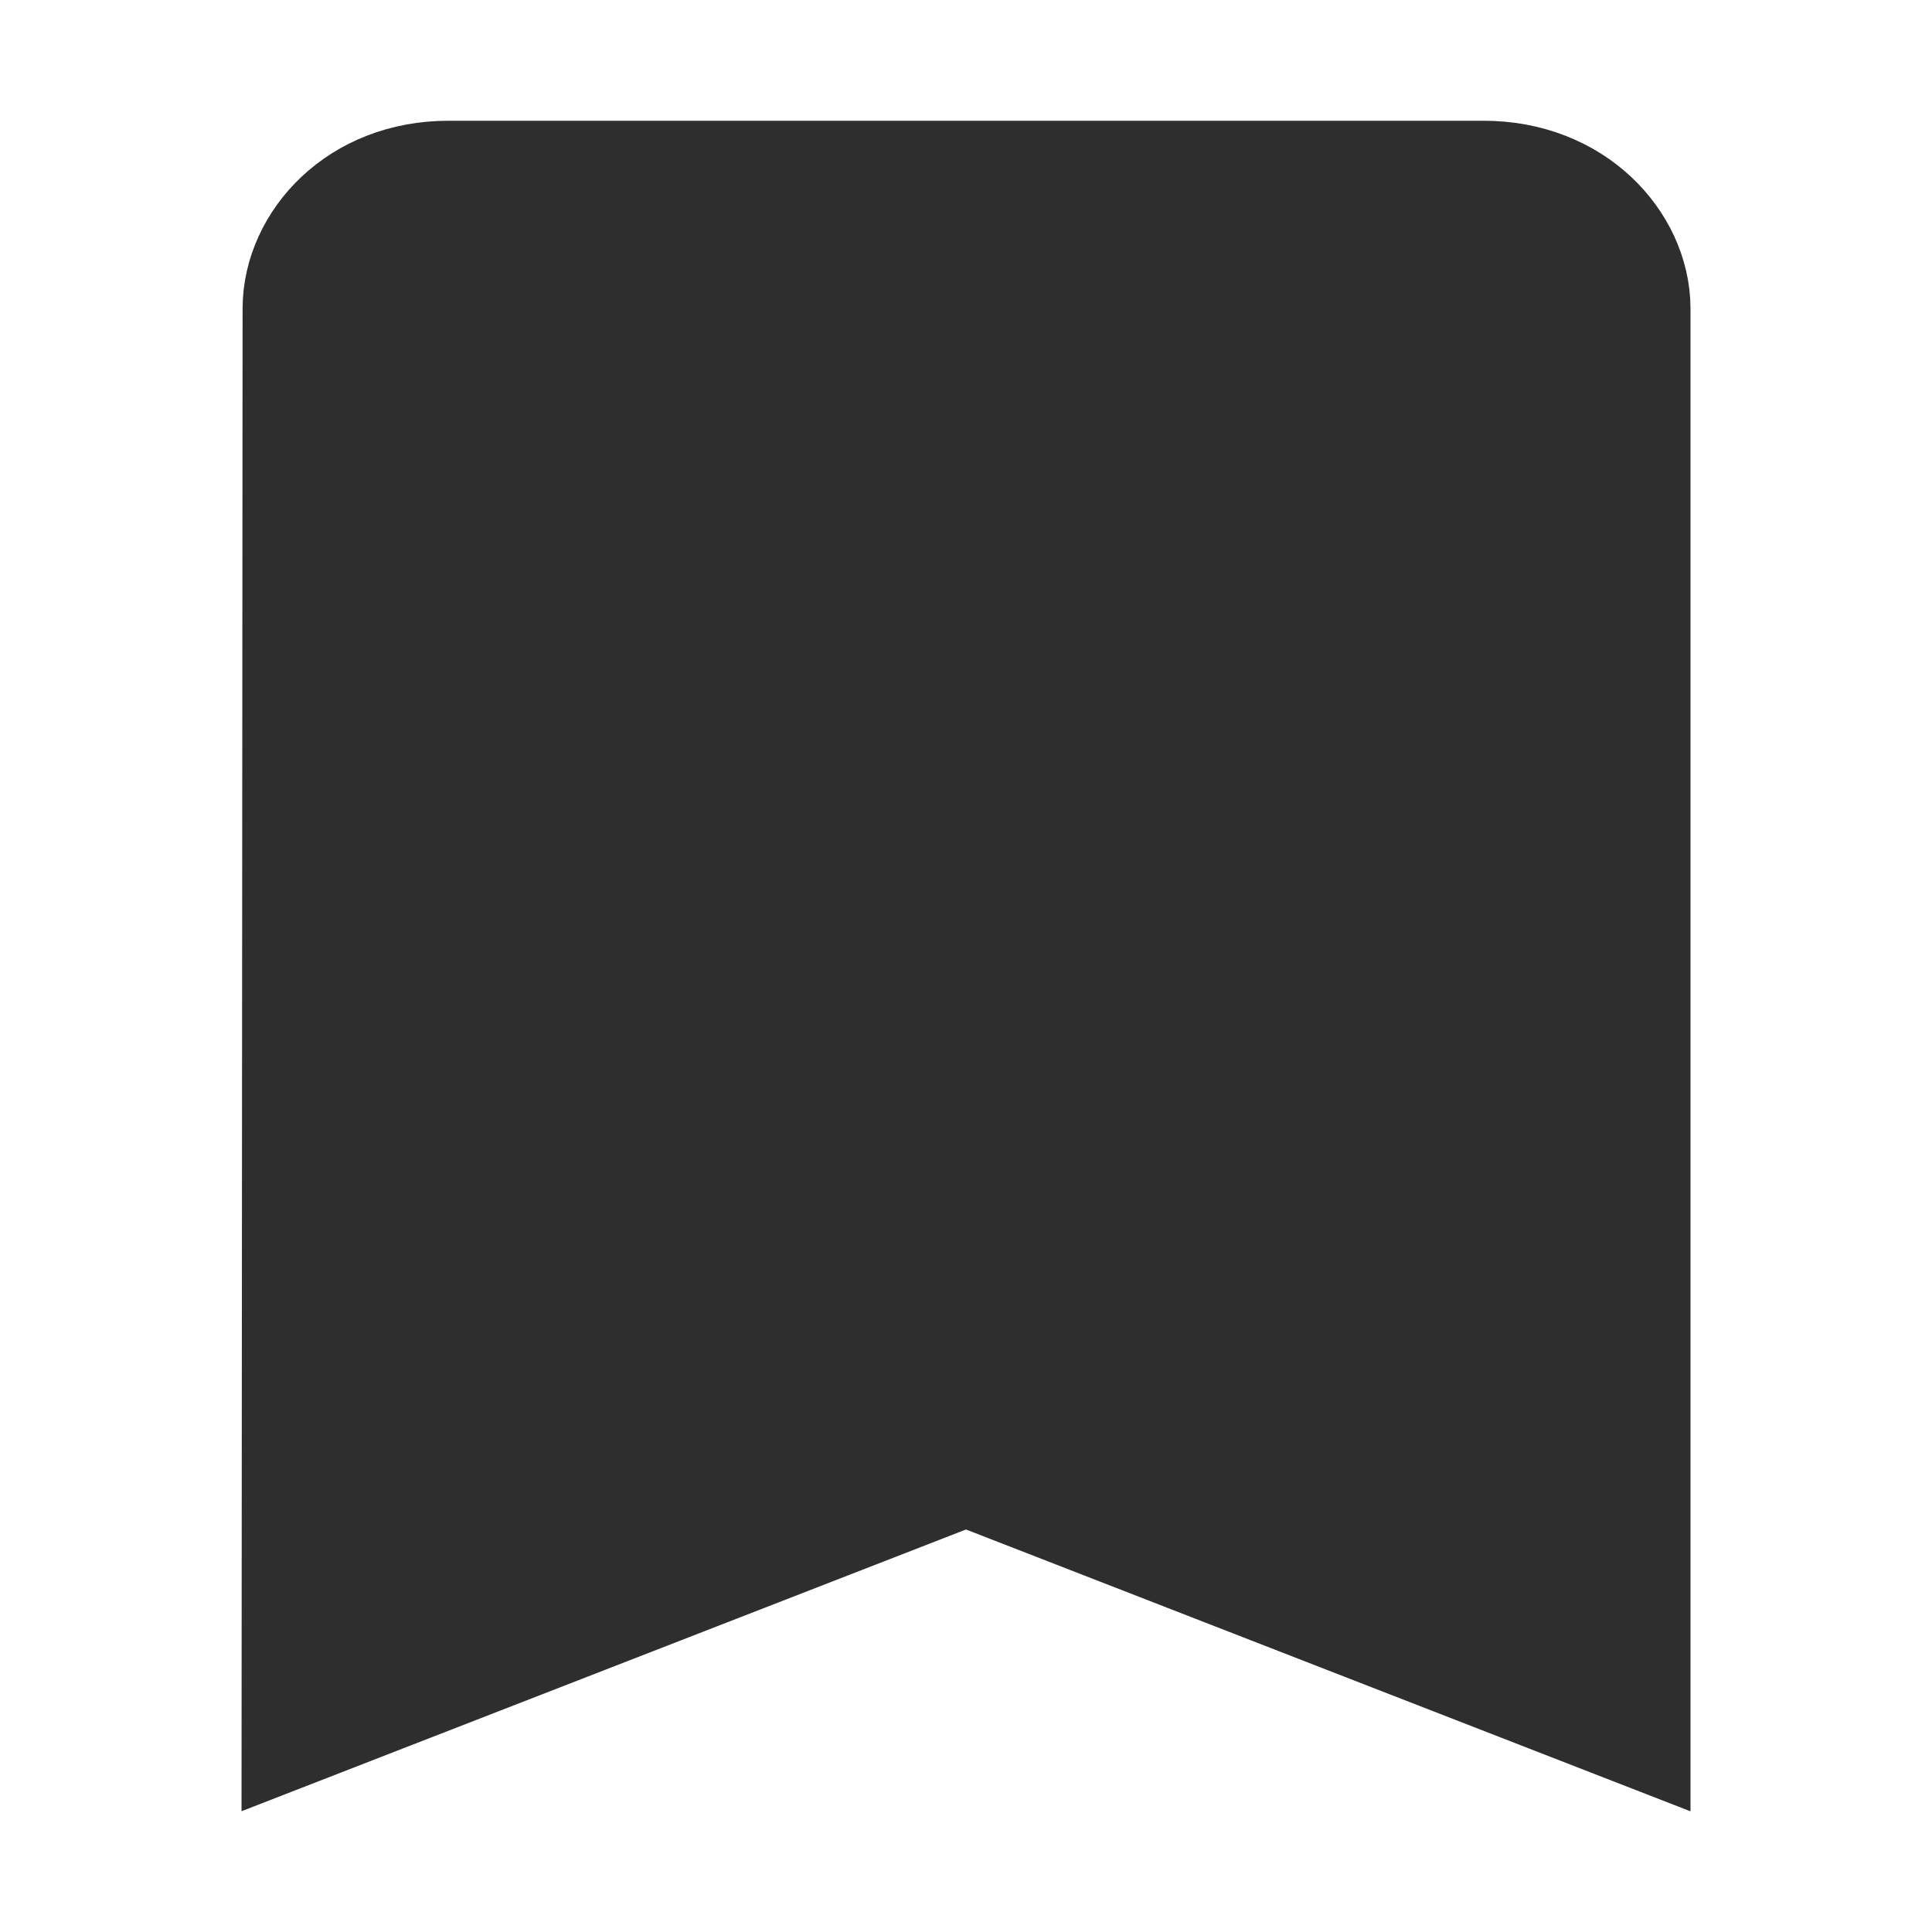 <svg width="16" height="16" viewBox="0 0 16 16" fill="none" xmlns="http://www.w3.org/2000/svg">
<path d="M2.809 2.556V2.556C2.809 2.204 3.139 1.8 3.714 1.8H12.286C12.866 1.8 13.2 2.209 13.2 2.556V13.831L8.29 11.921L8 11.808L7.71 11.921L2.801 13.83L2.809 2.556Z" fill="#2E2E2E" stroke="#2E2E2E" stroke-width="1.6"/>
</svg>
